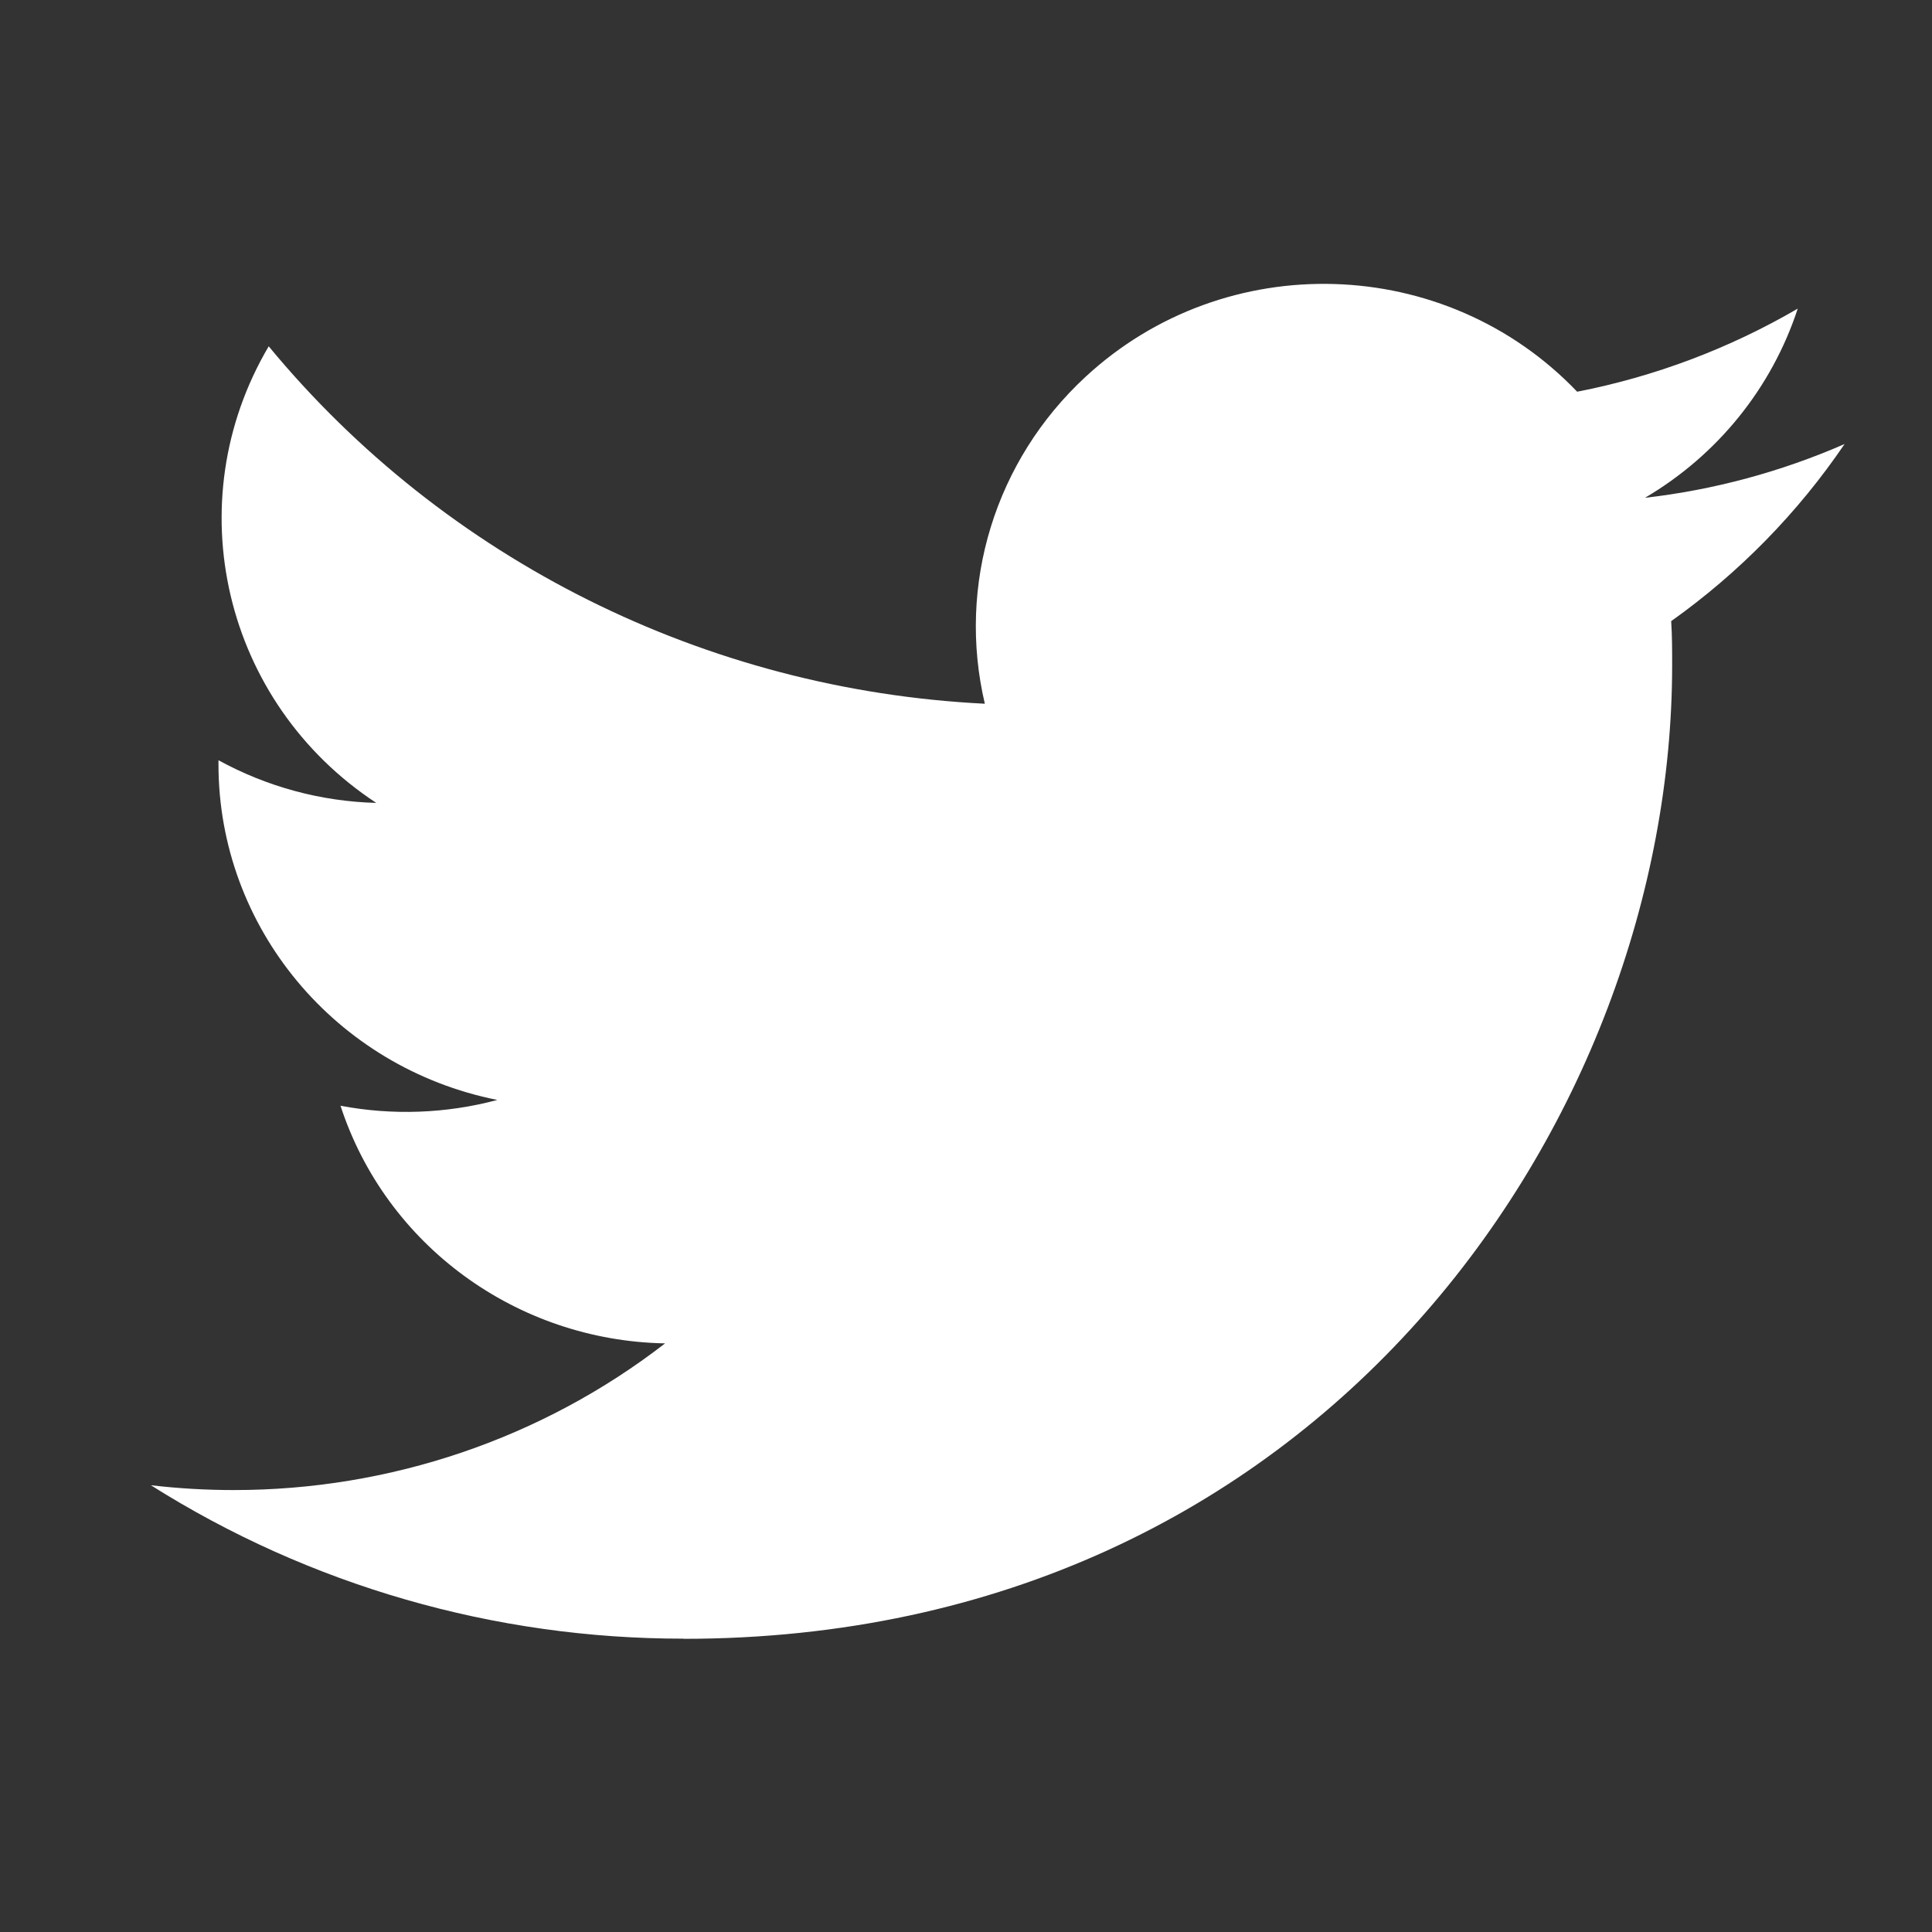 <svg width="12" height="12" viewBox="0 0 12 12" fill="none" xmlns="http://www.w3.org/2000/svg">
<rect x="0" y="0" width="12" height="12" fill="#333333" stroke="none"/>
<g clip-path="url(#clip0_153_573)">
<path fill-rule="evenodd" clip-rule="evenodd" d="M4.245 10.179C8.215 10.179 10.386 6.941 10.386 4.133C10.386 4.041 10.386 3.949 10.38 3.858C10.802 3.558 11.167 3.185 11.457 2.758C11.063 2.93 10.645 3.043 10.217 3.092C10.668 2.827 11.005 2.409 11.166 1.917C10.742 2.164 10.279 2.339 9.796 2.433C8.978 1.577 7.611 1.536 6.742 2.341C6.181 2.86 5.943 3.633 6.117 4.371C4.382 4.285 2.765 3.478 1.669 2.151C1.096 3.122 1.389 4.364 2.337 4.987C1.994 4.978 1.658 4.887 1.357 4.722V4.749C1.358 5.76 2.082 6.631 3.089 6.832C2.771 6.917 2.438 6.929 2.115 6.868C2.397 7.734 3.208 8.327 4.131 8.344C3.367 8.935 2.423 9.256 1.45 9.255C1.279 9.255 1.107 9.245 0.937 9.225C1.924 9.848 3.072 10.179 4.245 10.178" fill="white"/>
</g>
<defs>
<clipPath id="clip0_153_573">
<rect width="10.52" height="10.52" fill="white" transform="translate(0.937 0.711)"/>
</clipPath>
</defs>
</svg>
